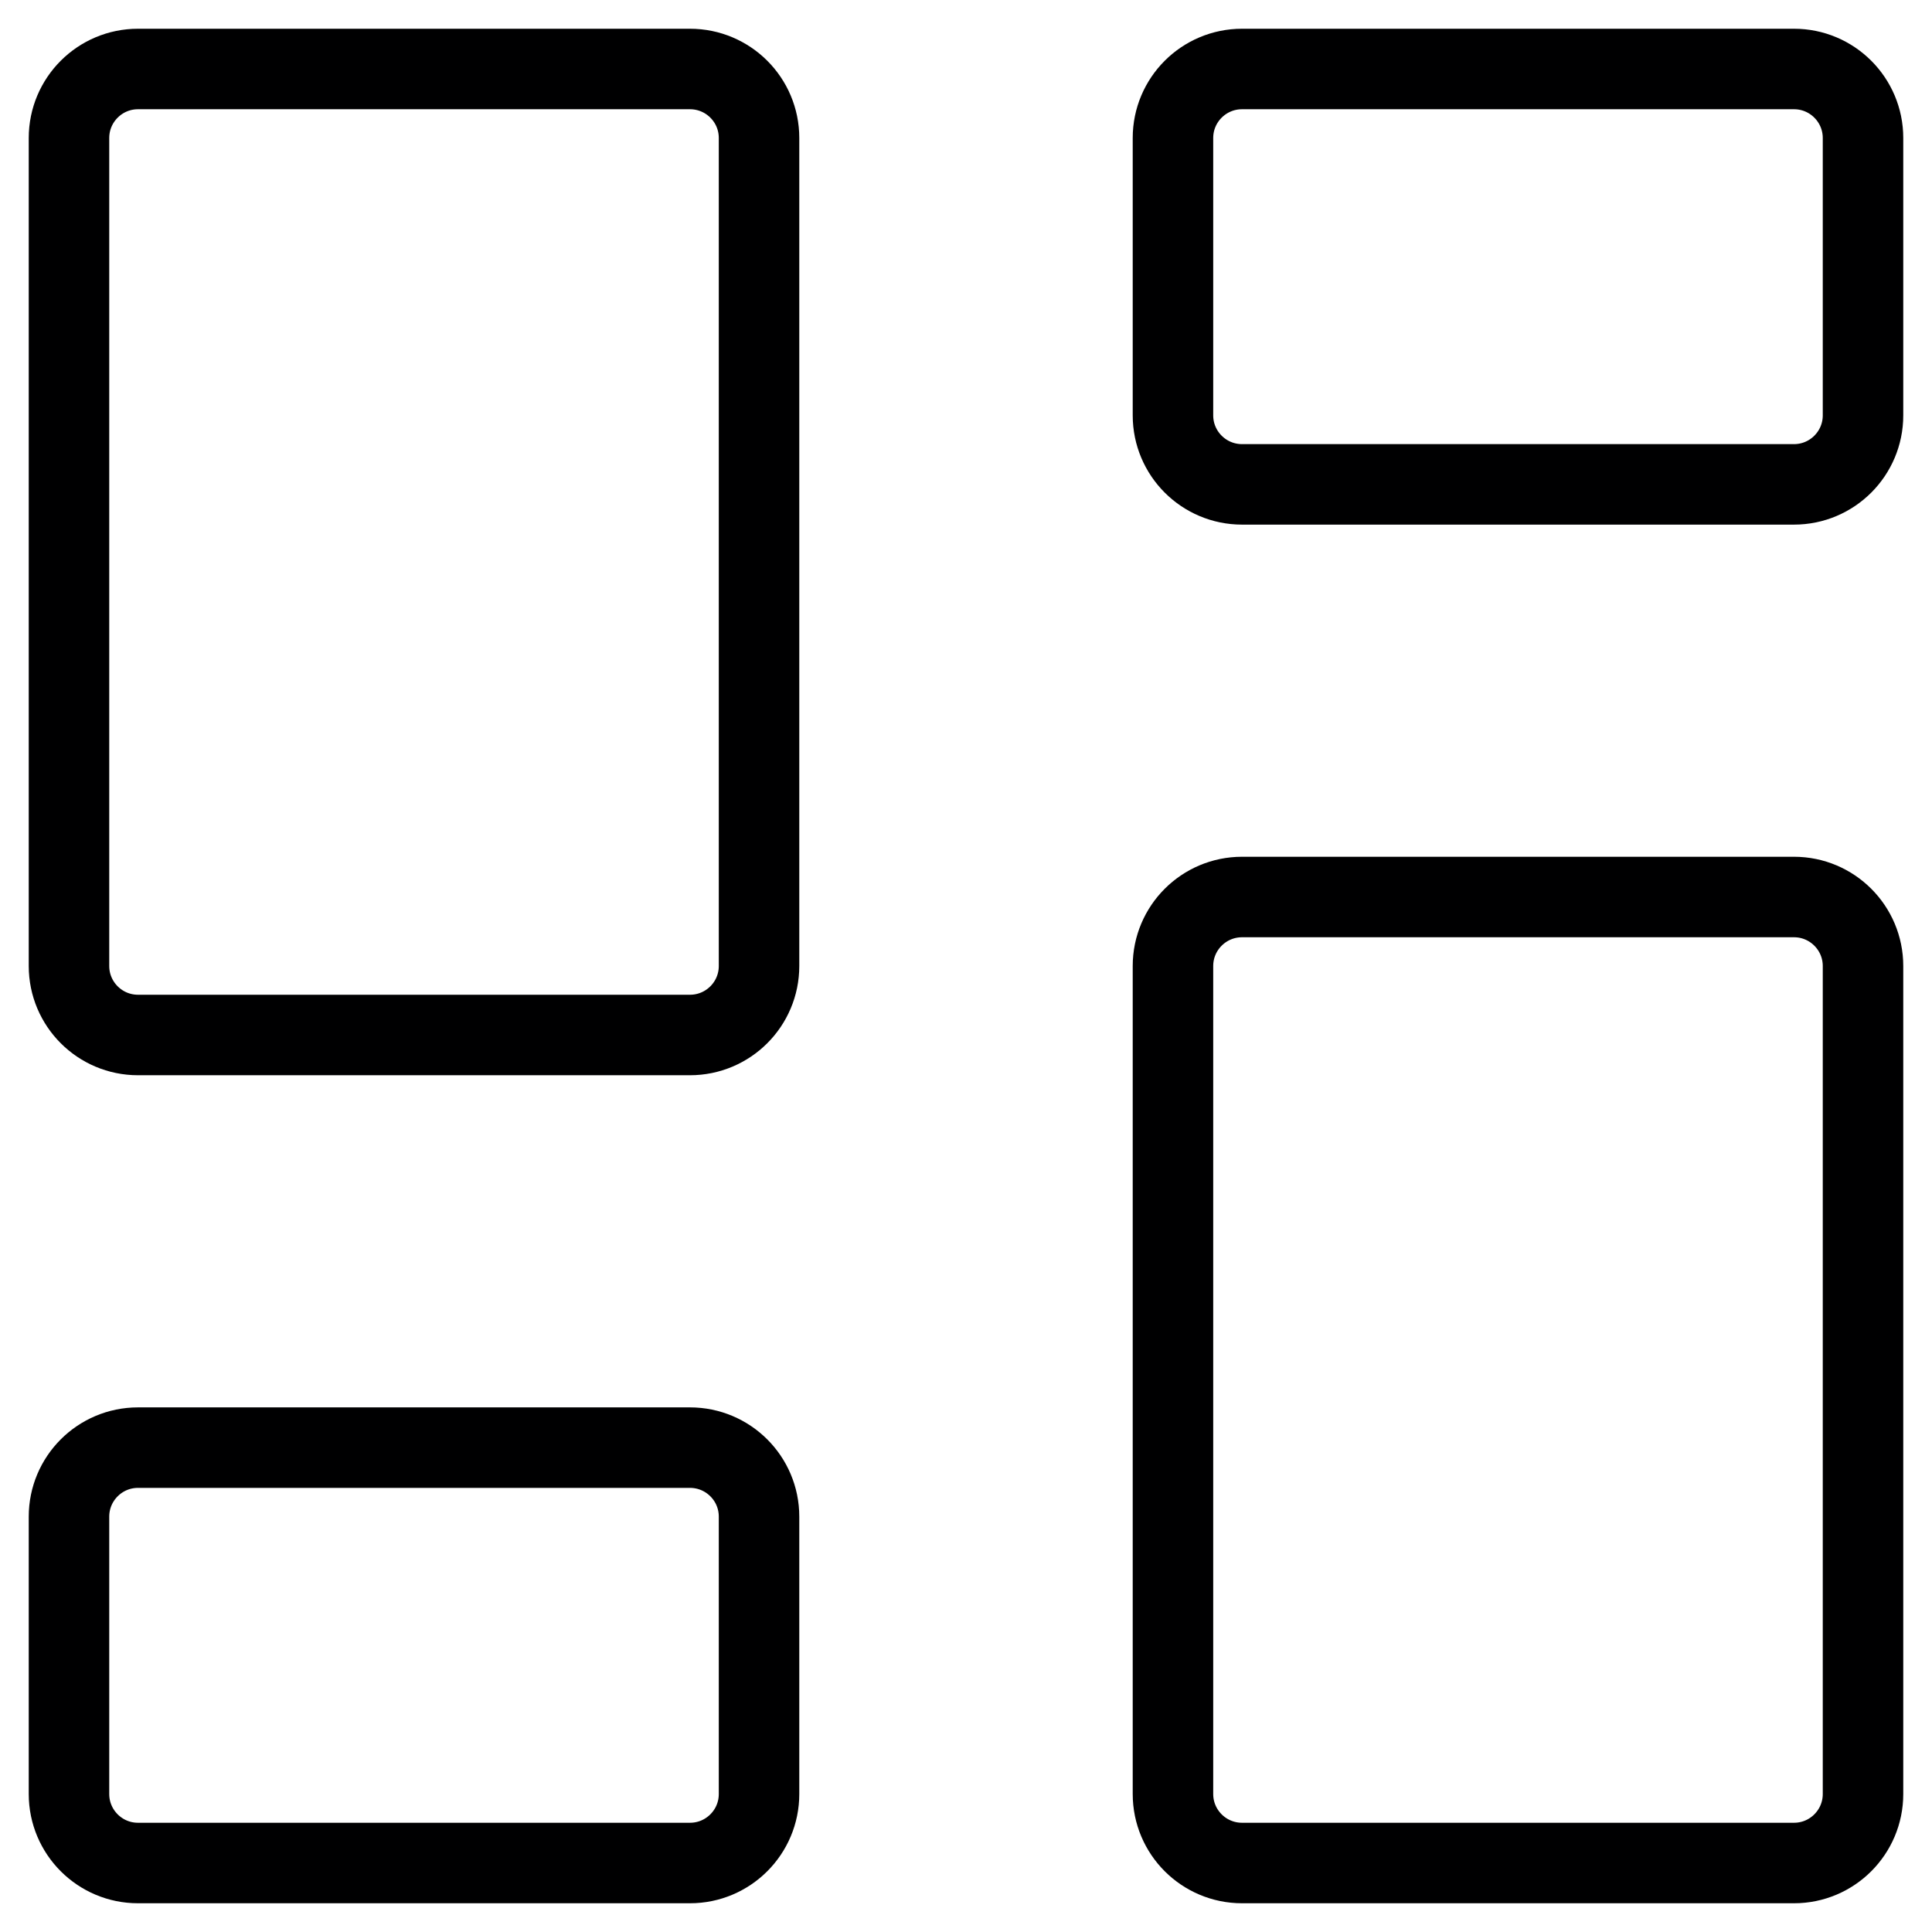 <svg width="24" height="24" viewBox="0 0 24 24" fill="none" xmlns="http://www.w3.org/2000/svg">
<g id="interface-dashboard-layout-3--app-application-dashboard-home-layout--Streamline-Core" clip-path="url(#clip0_98_615)">
<g id="Group">
<path id="Vector" d="M22.286 11.143H15.429C14.955 11.143 14.571 11.527 14.571 12V22.286C14.571 22.759 14.955 23.143 15.429 23.143H22.286C22.759 23.143 23.143 22.759 23.143 22.286V12C23.143 11.527 22.759 11.143 22.286 11.143Z" stroke="#000001" stroke-linecap="round" stroke-linejoin="round"/>
<path id="Vector_2" d="M22.286 0.857H15.429C14.955 0.857 14.571 1.241 14.571 1.714V5.16C14.571 5.633 14.955 6.017 15.429 6.017H22.286C22.759 6.017 23.143 5.633 23.143 5.16V1.714C23.143 1.241 22.759 0.857 22.286 0.857Z" stroke="#000001" stroke-linecap="round" stroke-linejoin="round"/>
<path id="Vector_3" d="M8.571 0.857H1.714C1.241 0.857 0.857 1.241 0.857 1.714V12C0.857 12.473 1.241 12.857 1.714 12.857H8.571C9.045 12.857 9.429 12.473 9.429 12V1.714C9.429 1.241 9.045 0.857 8.571 0.857Z" stroke="#000001" stroke-linecap="round" stroke-linejoin="round"/>
<path id="Vector_4" d="M8.571 17.983H1.714C1.241 17.983 0.857 18.367 0.857 18.84V22.286C0.857 22.759 1.241 23.143 1.714 23.143H8.571C9.045 23.143 9.429 22.759 9.429 22.286V18.84C9.429 18.367 9.045 17.983 8.571 17.983Z" stroke="#000001" stroke-linecap="round" stroke-linejoin="round"/>
</g>
</g>
<defs>
<clipPath id="clip0_98_615">
<rect width="24" height="24" fill="white"/>
</clipPath>
</defs>
</svg>
